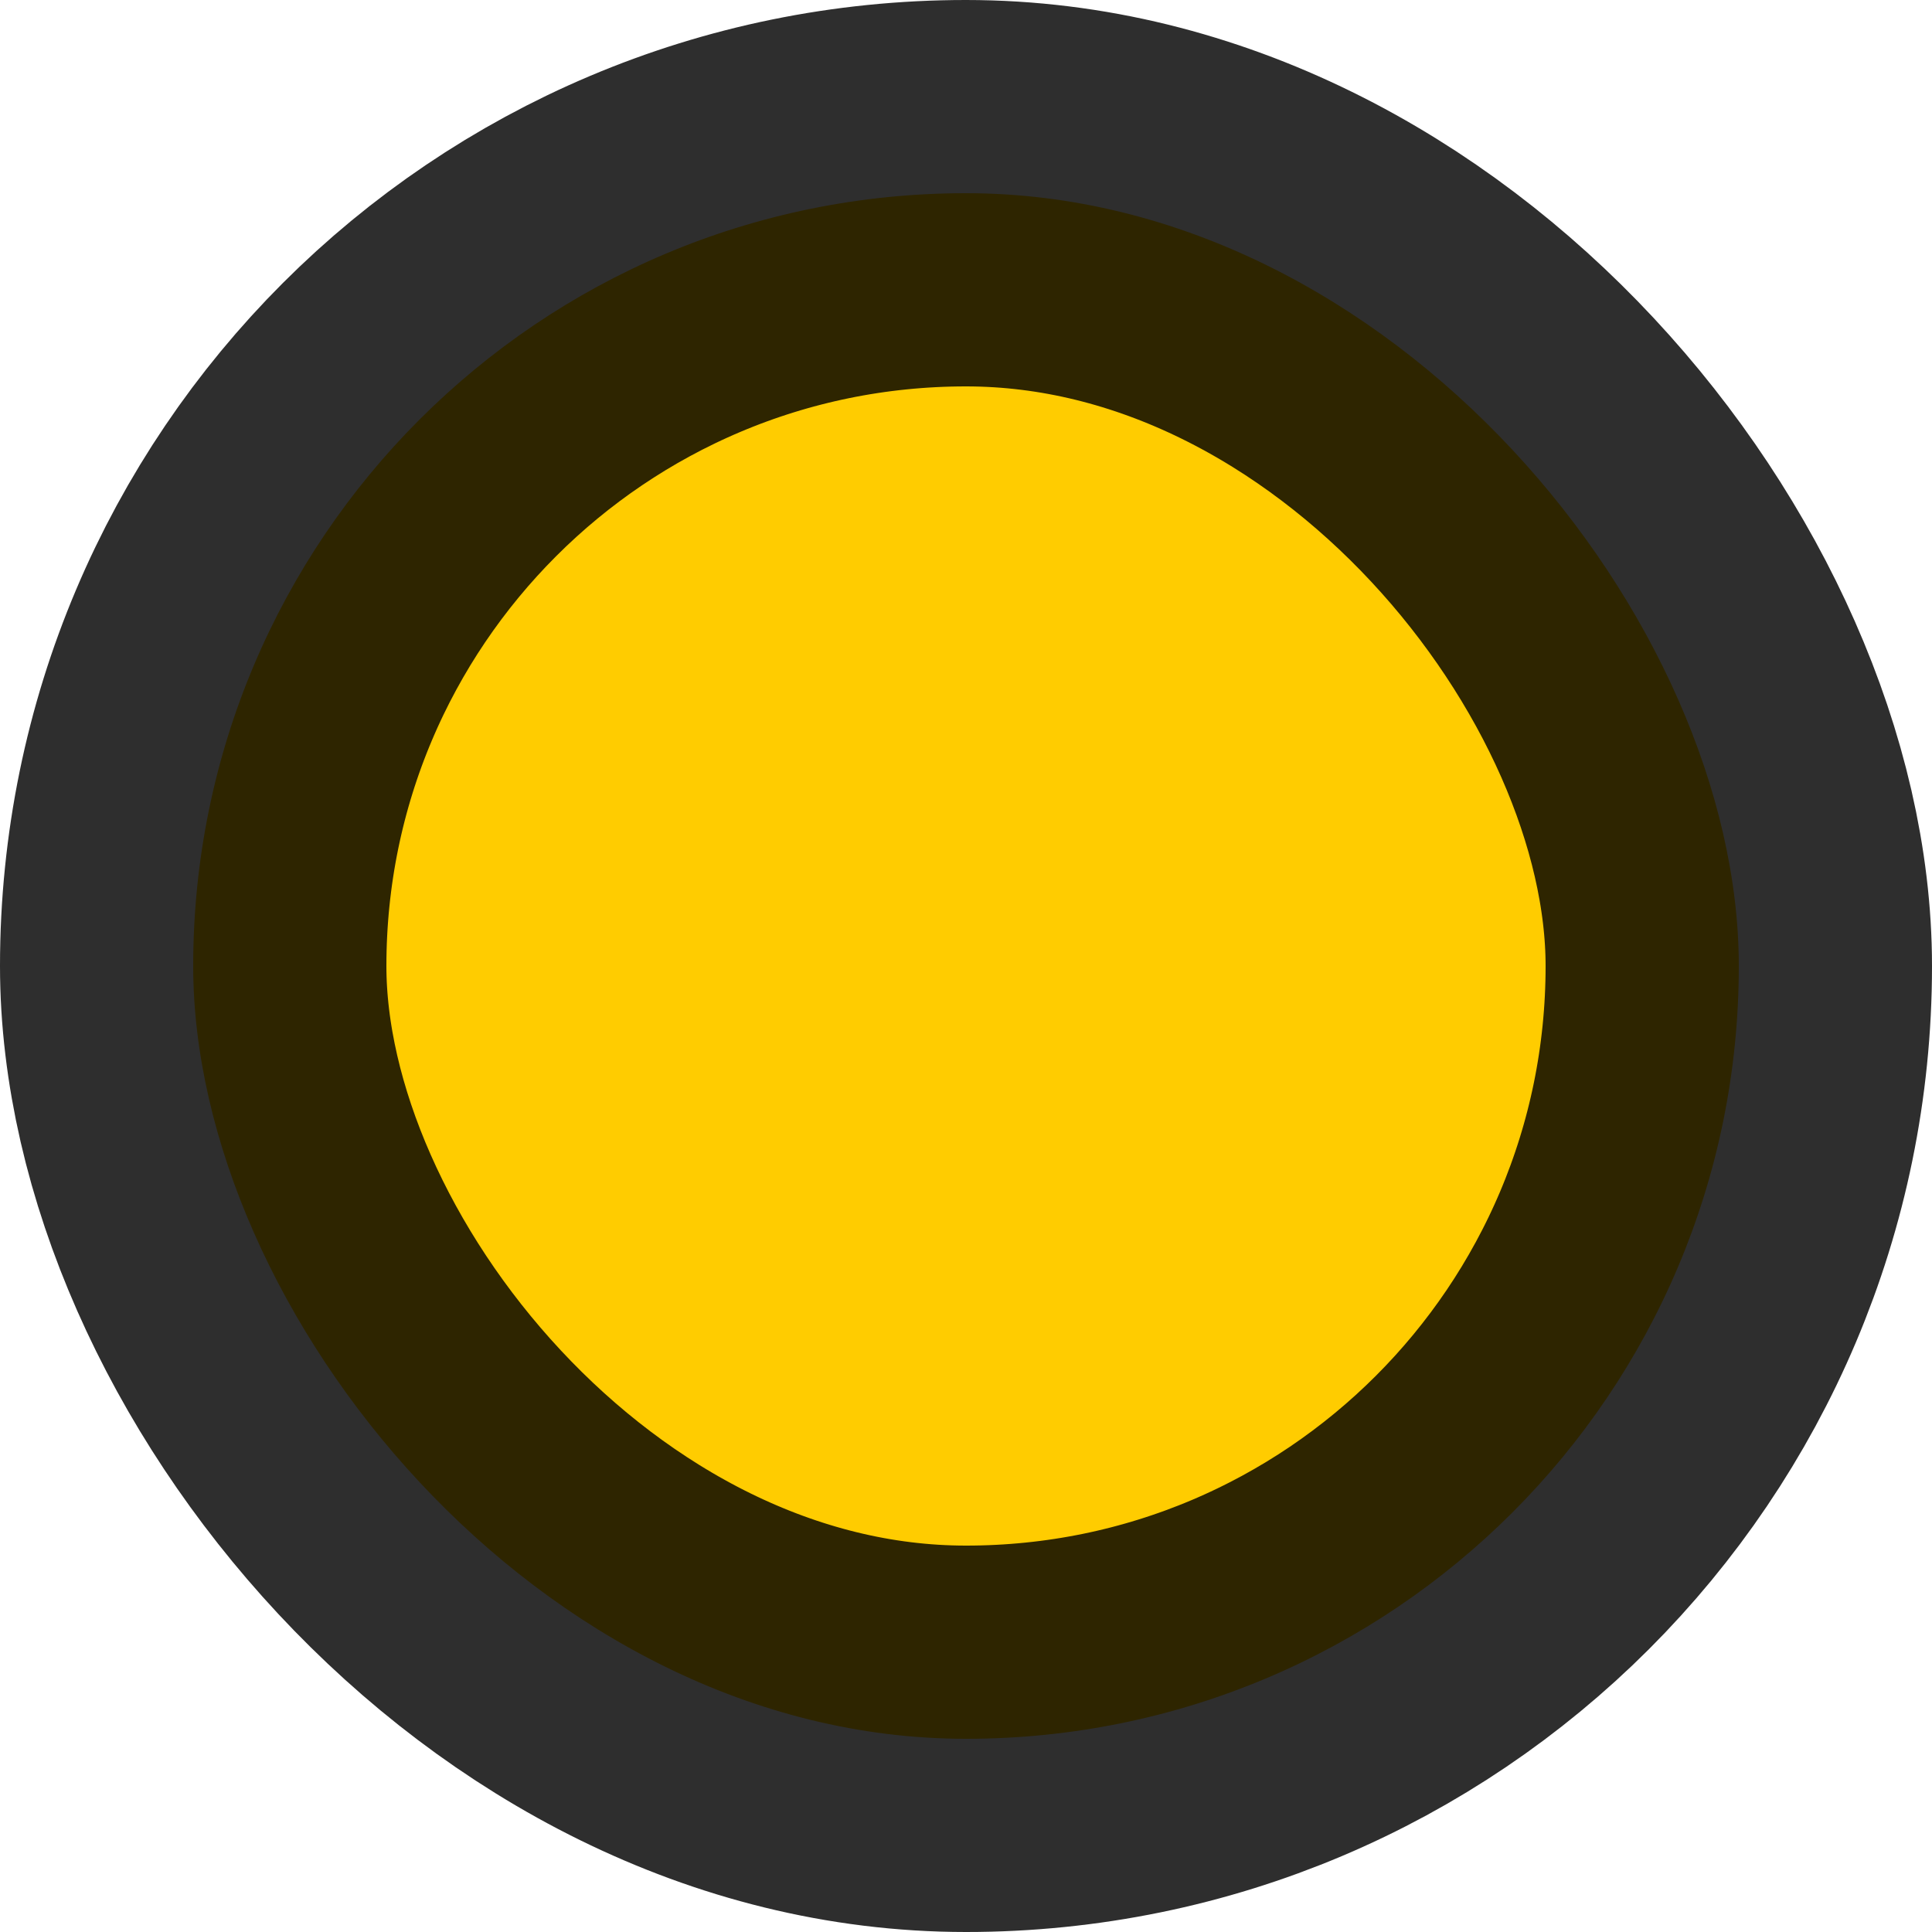 <svg width="10" height="10" viewBox="0 0 10 10" fill="none" xmlns="http://www.w3.org/2000/svg">
<rect x="1" y="1" width="8" height="8" rx="4" fill="#FFCC00" stroke="black" stroke-opacity="0.82" stroke-width="2"/>
</svg>
